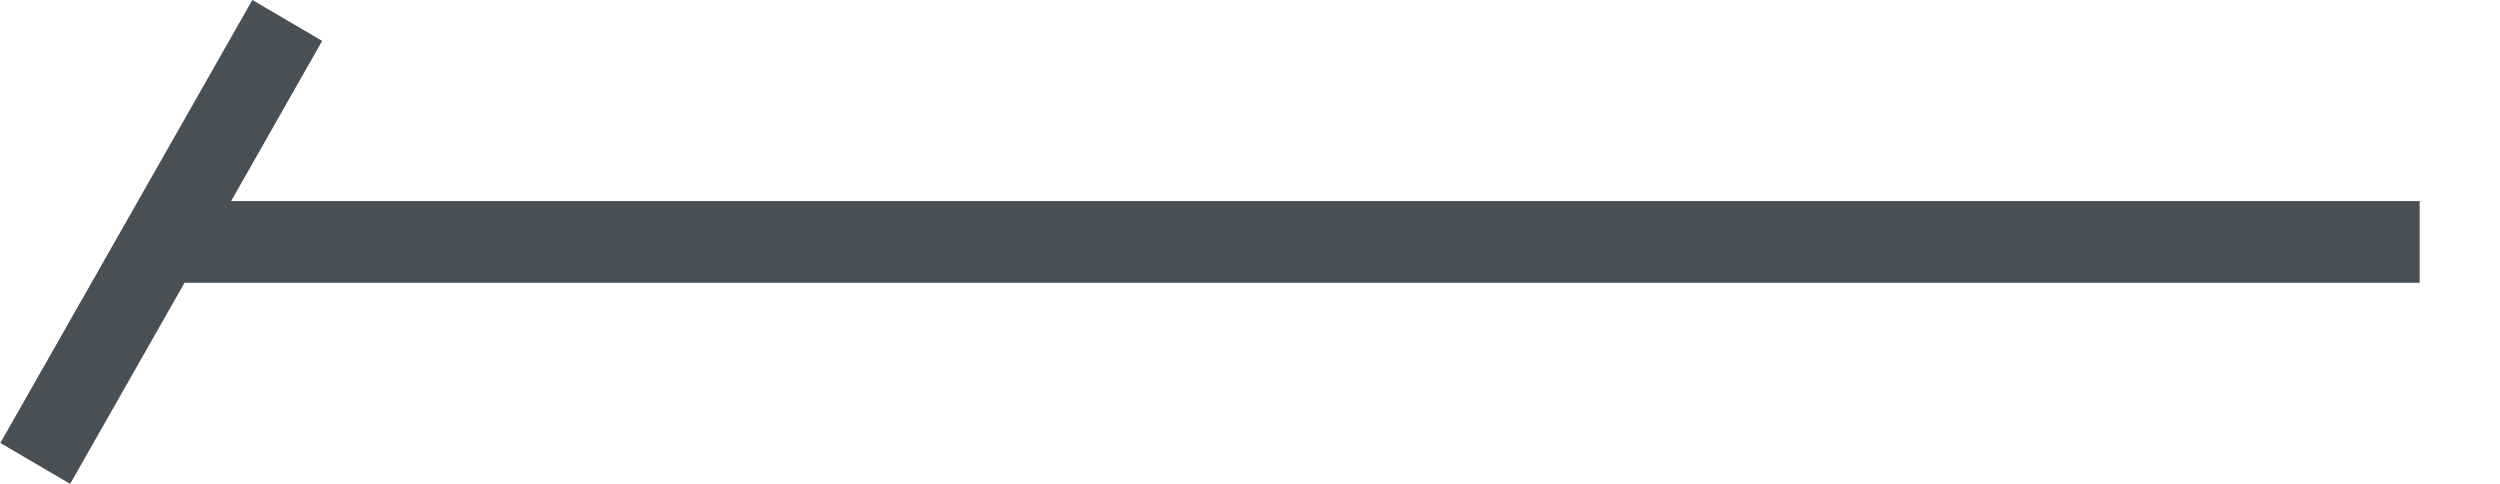 <svg width="31" height="6" viewBox="0 0 31 6" fill="none" xmlns="http://www.w3.org/2000/svg">
<path d="M0.87 6L0.004 5.493L3.129 -2.73196e-07L3.995 0.507L2.866 2.493L30.004 2.493L30.004 3.507L2.288 3.507L0.87 6Z" fill="#485056"/>
</svg>
